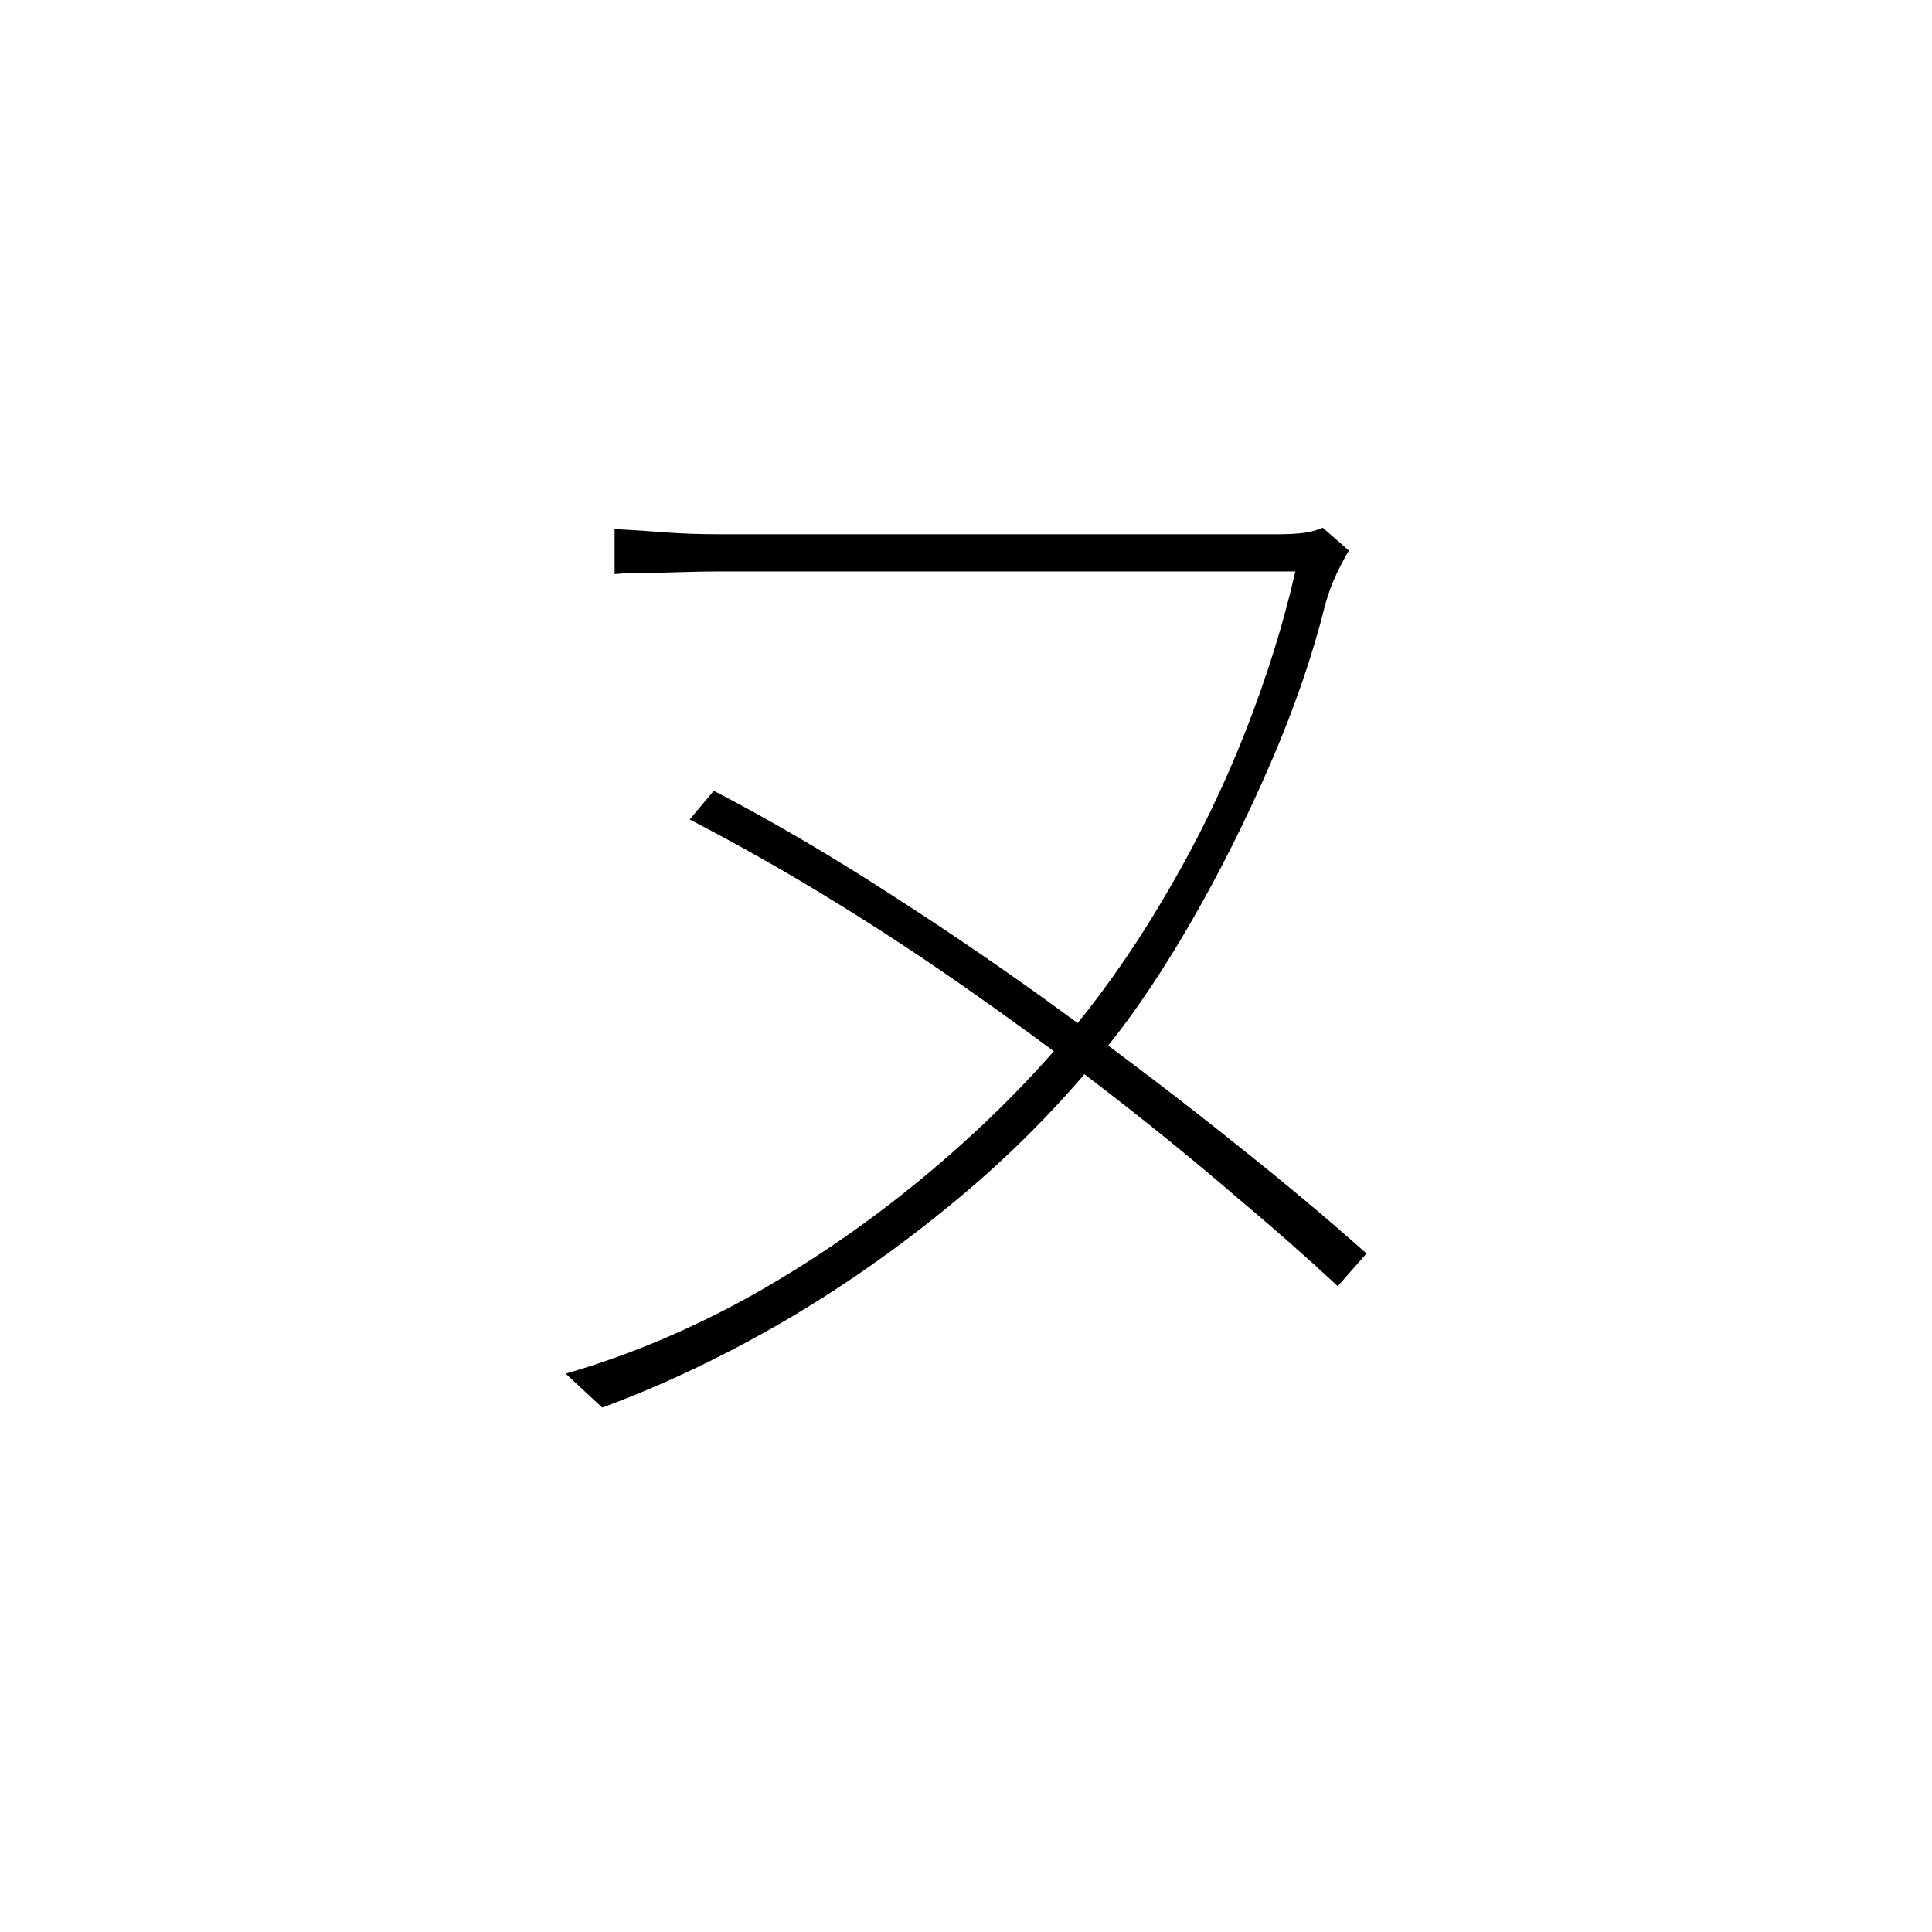 <?xml version="1.0" ?>
<svg xmlns="http://www.w3.org/2000/svg" version="1.1" width="600" height="600">
  <defs/>
  <g>
    <path stroke-width="0" fill="rgb(0, 0, 0)" opacity="1.0" d="M 418.902 170.986 C 417.686 173.014 416.401 175.446 415.05 178.284 C 413.699 181.122 412.55 184.23 411.604 187.608 C 407.686 203.419 402.01 219.905 394.578 237.068 C 387.146 254.23 379.039 270.446 370.255 285.716 C 361.471 300.986 352.688 314.095 343.904 325.041 C 329.581 342.878 313.703 358.959 296.271 373.284 C 278.975 387.608 261.002 400.176 242.354 410.986 C 223.841 421.662 205.396 430.378 187.019 437.135 C 183.235 433.622 179.451 430.108 175.667 426.595 C 195.397 420.919 214.923 412.676 234.247 401.865 C 253.57 390.919 271.813 378.216 288.974 363.757 C 306.136 349.297 321.203 334.162 334.175 318.351 C 344.715 305.378 354.445 291.122 363.363 275.581 C 372.417 260.041 380.254 243.824 386.876 226.932 C 393.497 210.041 398.632 193.554 402.281 177.473 C 398.362 177.473 391.741 177.473 382.417 177.473 C 373.093 177.473 362.079 177.473 349.377 177.473 C 336.81 177.473 323.838 177.473 310.46 177.473 C 297.217 177.473 284.447 177.473 272.15 177.473 C 259.989 177.473 249.516 177.473 240.733 177.473 C 232.084 177.473 226.341 177.473 223.504 177.473 C 219.45 177.473 215.599 177.541 211.95 177.676 C 208.302 177.811 204.721 177.878 201.207 177.878 C 197.694 177.878 194.248 178.013 190.87 178.284 C 190.87 173.622 190.87 168.959 190.87 164.297 C 196.005 164.568 201.14 164.905 206.274 165.311 C 211.545 165.716 217.288 165.919 223.504 165.919 C 226.341 165.919 232.084 165.919 240.733 165.919 C 249.516 165.919 259.989 165.919 272.15 165.919 C 284.447 165.919 297.217 165.919 310.46 165.919 C 323.838 165.919 336.54 165.919 348.566 165.919 C 360.728 165.919 371.133 165.919 379.781 165.919 C 388.565 165.919 394.241 165.919 396.808 165.919 C 399.916 165.919 402.551 165.784 404.713 165.514 C 406.875 165.243 408.902 164.703 410.794 163.892 C 413.497 166.257 416.199 168.622 418.902 170.986M 221.679 245.581 C 240.057 255.176 258.705 266.122 277.623 278.419 C 296.542 290.581 314.919 303.216 332.756 316.324 C 350.729 329.432 367.552 342.27 383.228 354.838 C 399.038 367.405 412.753 378.892 424.375 389.297 C 421.402 392.676 418.429 396.054 415.456 399.432 C 405.861 390.514 395.187 381.122 383.43 371.257 C 371.809 361.257 359.309 351.054 345.932 340.649 C 332.554 330.243 318.567 319.905 303.974 309.635 C 289.515 299.365 274.718 289.568 259.583 280.243 C 244.449 270.919 229.314 262.338 214.18 254.5 C 216.68 251.527 219.179 248.554 221.679 245.581"/>
  </g>
</svg>
